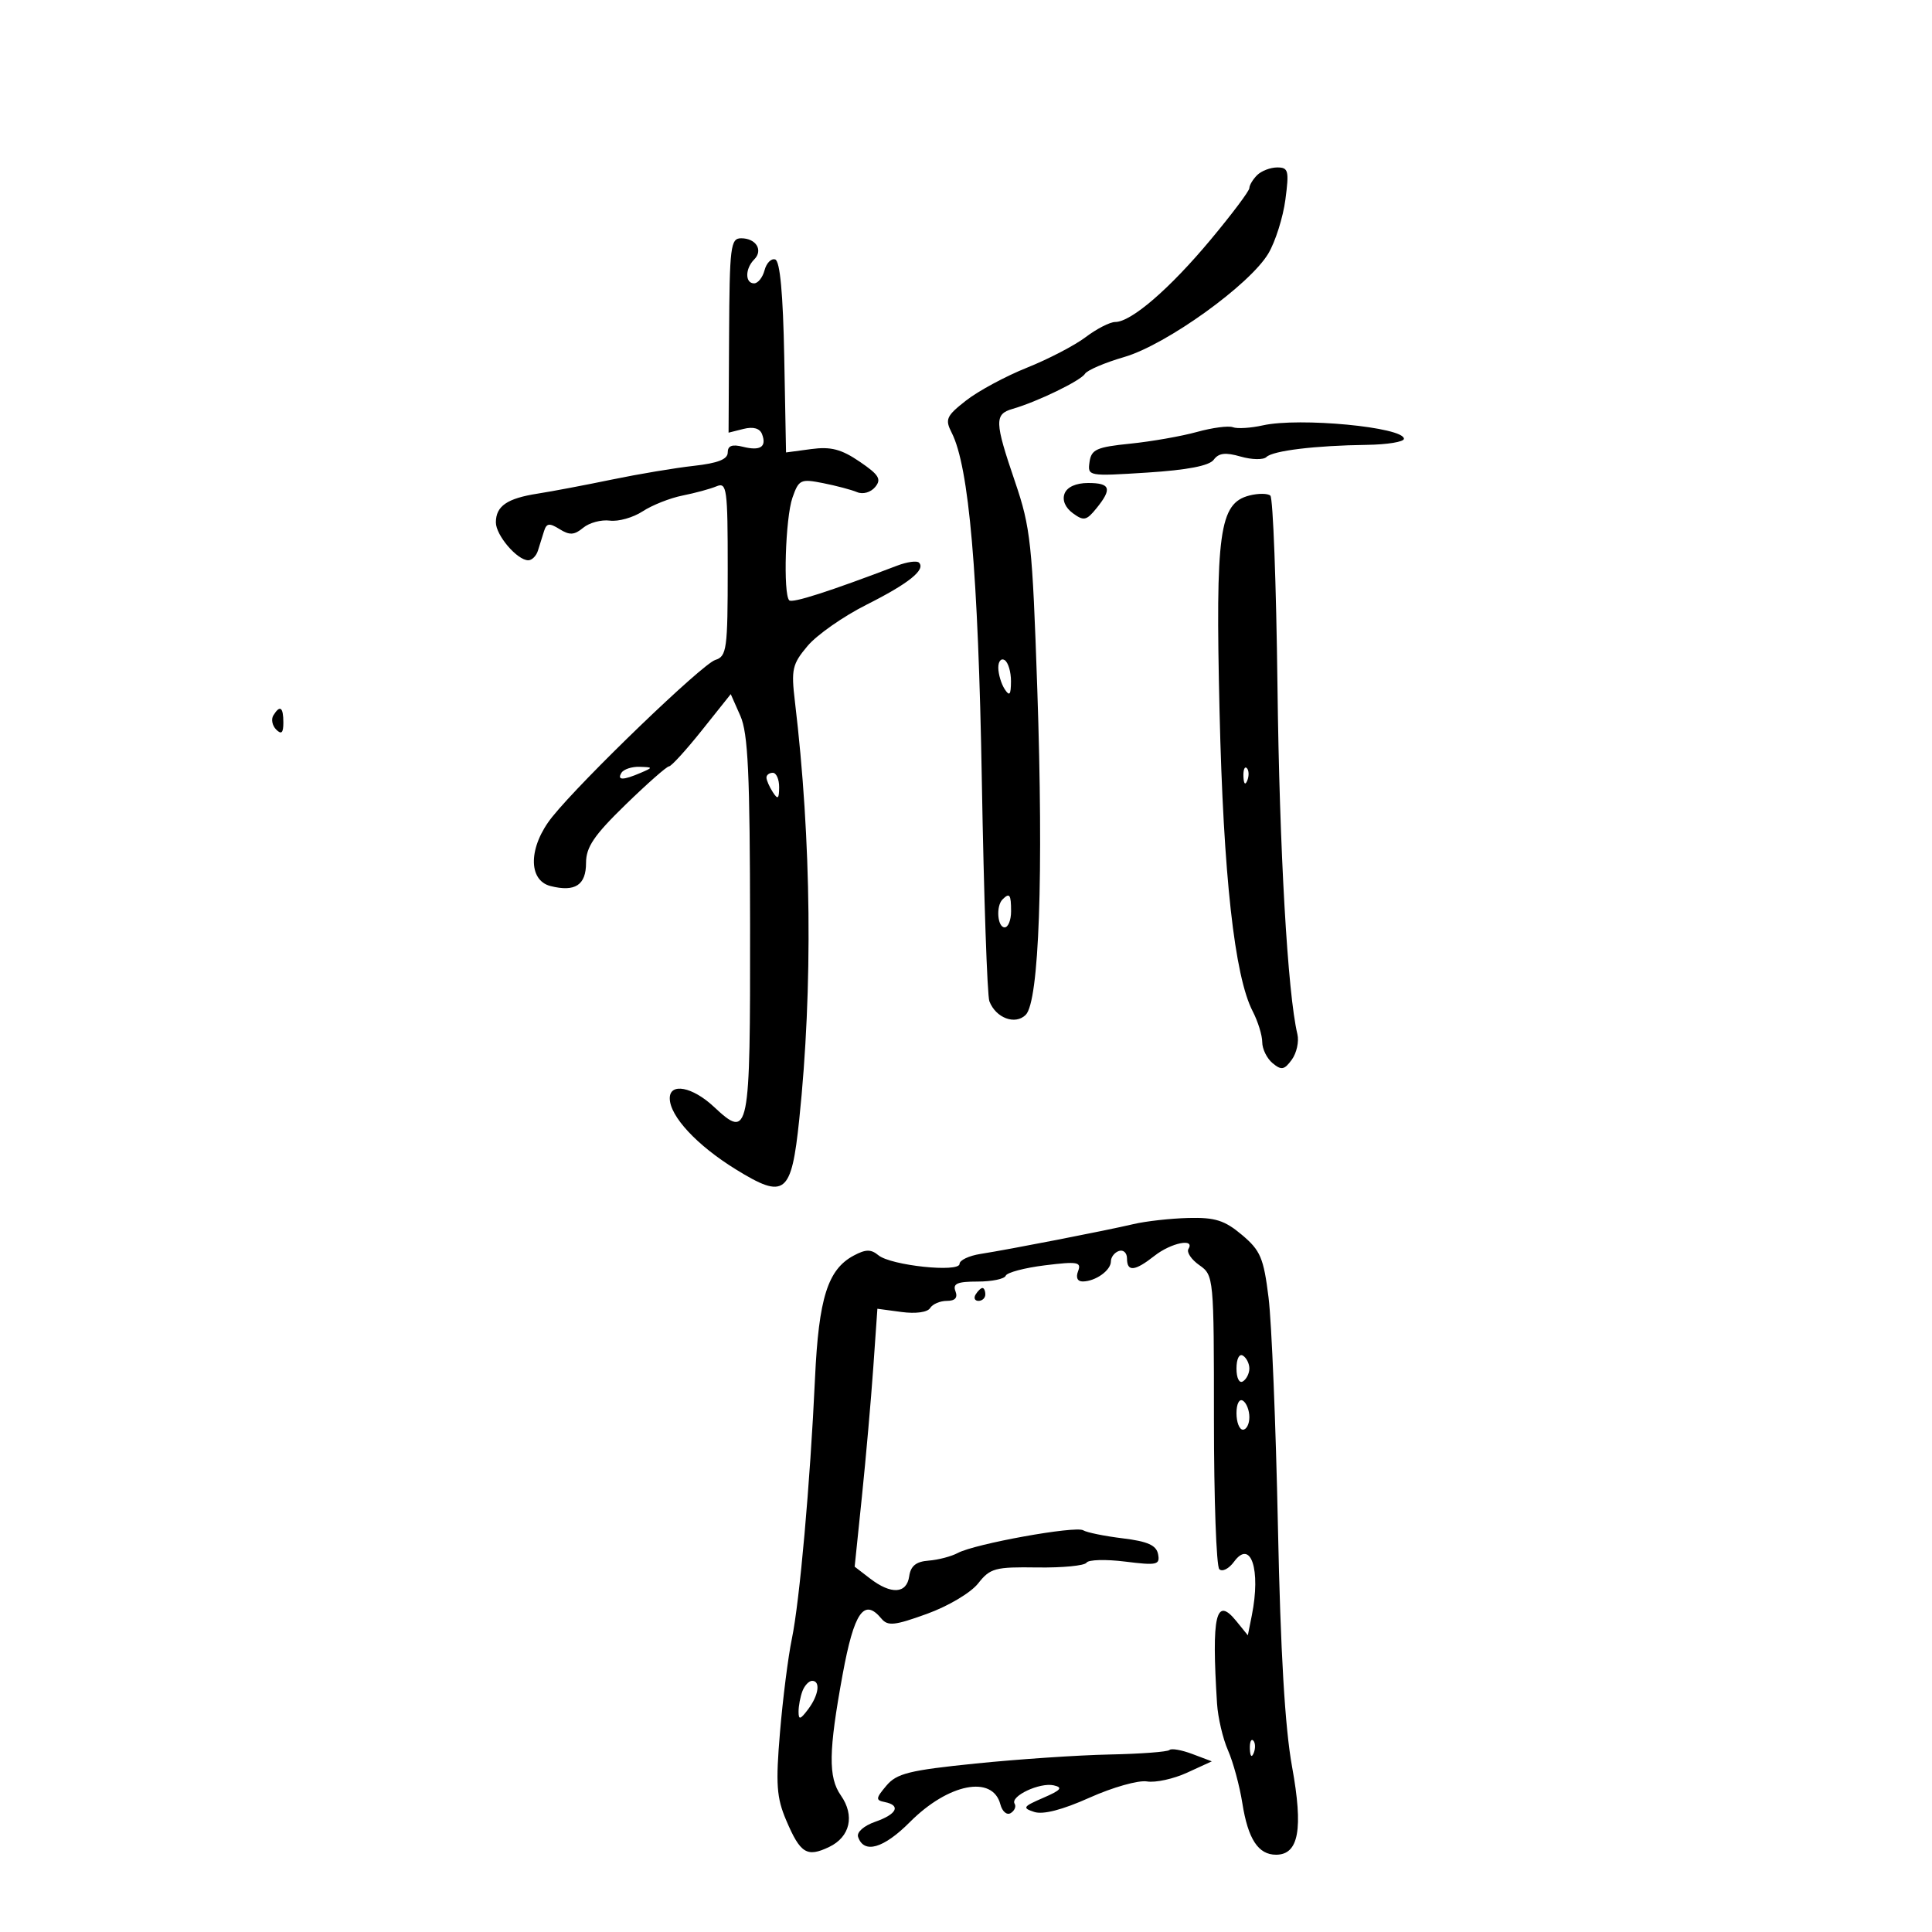 <svg xmlns="http://www.w3.org/2000/svg" width="300" height="300" viewBox="0 0 300 300" version="1.1">
	<path d="M 195.200 27.200 C 194.540 27.860, 194 28.764, 194 29.208 C 194 29.653, 191.279 33.275, 187.954 37.258 C 181.595 44.875, 175.647 50, 173.166 50 C 172.354 50, 170.296 51.054, 168.594 52.341 C 166.892 53.629, 162.789 55.766, 159.475 57.091 C 156.162 58.416, 151.907 60.708, 150.021 62.185 C 146.940 64.597, 146.712 65.105, 147.774 67.185 C 150.469 72.461, 151.901 88.976, 152.458 121.199 C 152.769 139.184, 153.296 154.609, 153.630 155.477 C 154.628 158.079, 157.650 159.207, 159.274 157.584 C 161.358 155.499, 162.053 135.922, 161.069 107 C 160.301 84.411, 160.032 81.901, 157.618 74.824 C 154.425 65.461, 154.388 64.311, 157.250 63.487 C 161.067 62.387, 167.809 59.118, 168.472 58.045 C 168.818 57.485, 171.562 56.311, 174.570 55.437 C 181.107 53.536, 194.094 44.200, 196.962 39.340 C 198.045 37.505, 199.229 33.752, 199.594 31.002 C 200.191 26.499, 200.065 26, 198.329 26 C 197.268 26, 195.860 26.540, 195.200 27.200 M 113.211 52.092 L 113.132 67.184 115.462 66.599 C 116.966 66.221, 117.981 66.509, 118.327 67.409 C 119.086 69.389, 118.074 70.057, 115.352 69.373 C 113.674 68.952, 113 69.209, 113 70.268 C 113 71.318, 111.465 71.922, 107.750 72.334 C 104.862 72.653, 99.125 73.614, 95 74.469 C 90.875 75.324, 85.700 76.304, 83.500 76.647 C 78.736 77.389, 77 78.585, 77 81.122 C 77 83.126, 80.316 87, 82.031 87 C 82.599 87, 83.274 86.325, 83.531 85.500 C 83.789 84.675, 84.215 83.315, 84.477 82.477 C 84.868 81.231, 85.307 81.175, 86.896 82.167 C 88.452 83.139, 89.179 83.096, 90.558 81.952 C 91.504 81.167, 93.365 80.667, 94.694 80.841 C 96.023 81.015, 98.317 80.367, 99.791 79.401 C 101.265 78.436, 104.052 77.332, 105.985 76.948 C 107.918 76.564, 110.287 75.921, 111.250 75.518 C 112.867 74.842, 113 75.818, 113 88.326 C 113 100.835, 112.853 101.912, 111.065 102.479 C 109.016 103.130, 90.401 121.047, 85.750 126.846 C 82.057 131.451, 81.934 136.694, 85.498 137.589 C 89.305 138.544, 91 137.435, 91 133.988 C 91 131.538, 92.245 129.703, 97.126 124.957 C 100.495 121.681, 103.537 119, 103.886 119 C 104.236 119, 106.535 116.477, 108.996 113.393 L 113.470 107.786 114.957 111.143 C 116.161 113.860, 116.450 120.084, 116.472 143.786 C 116.503 176.221, 116.347 176.995, 110.835 171.846 C 107.525 168.754, 104 168.081, 104 170.540 C 104 173.318, 108.199 177.839, 114.247 181.572 C 121.880 186.283, 122.887 185.494, 124.105 173.848 C 126.245 153.392, 126.009 130.476, 123.437 108.961 C 122.836 103.936, 123.018 103.132, 125.402 100.299 C 126.847 98.582, 130.963 95.702, 134.548 93.901 C 141.109 90.604, 143.787 88.454, 142.694 87.360 C 142.368 87.035, 140.842 87.250, 139.301 87.837 C 128.837 91.829, 123.028 93.695, 122.552 93.219 C 121.589 92.255, 121.957 80.421, 123.048 77.292 C 124.033 74.467, 124.319 74.330, 127.798 75.018 C 129.834 75.420, 132.215 76.051, 133.090 76.420 C 133.997 76.803, 135.203 76.460, 135.899 75.622 C 136.906 74.408, 136.486 73.723, 133.482 71.682 C 130.628 69.742, 129.008 69.323, 125.951 69.733 L 122.055 70.256 121.777 55.460 C 121.593 45.633, 121.123 40.539, 120.377 40.291 C 119.760 40.086, 119.014 40.837, 118.721 41.959 C 118.427 43.082, 117.695 44, 117.094 44 C 115.674 44, 115.686 41.714, 117.113 40.287 C 118.544 38.856, 117.400 37, 115.086 37 C 113.441 37, 113.284 38.268, 113.211 52.092 M 196.089 66.051 C 194.212 66.470, 192.122 66.600, 191.443 66.340 C 190.765 66.080, 188.250 66.410, 185.855 67.075 C 183.460 67.739, 178.800 68.557, 175.500 68.892 C 170.271 69.422, 169.459 69.787, 169.182 71.737 C 168.868 73.950, 168.961 73.967, 178.149 73.381 C 184.379 72.983, 187.774 72.327, 188.467 71.388 C 189.242 70.337, 190.286 70.214, 192.649 70.895 C 194.381 71.394, 196.181 71.427, 196.649 70.967 C 197.655 69.980, 204.223 69.185, 212.250 69.077 C 215.412 69.035, 218 68.611, 218 68.136 C 218 66.327, 201.765 64.782, 196.089 66.051 M 165.306 76.645 C 164.916 77.660, 165.407 78.825, 166.588 79.690 C 168.281 80.931, 168.700 80.845, 170.250 78.935 C 172.726 75.883, 172.439 75, 168.969 75 C 167.078 75, 165.700 75.619, 165.306 76.645 M 194 76.944 C 189.335 78.139, 188.719 82.611, 189.372 110.500 C 189.968 135.948, 191.696 151.578, 194.518 157.034 C 195.333 158.611, 196 160.768, 196 161.828 C 196 162.888, 196.724 164.356, 197.608 165.090 C 198.974 166.223, 199.423 166.142, 200.587 164.551 C 201.340 163.520, 201.733 161.737, 201.459 160.588 C 199.944 154.236, 198.675 132.062, 198.366 106.558 C 198.174 90.640, 197.675 77.320, 197.258 76.959 C 196.841 76.598, 195.375 76.591, 194 76.944 M 155.015 103.691 C 155.024 104.686, 155.467 106.175, 156 107 C 156.758 108.173, 156.973 107.914, 156.985 105.809 C 156.993 104.329, 156.550 102.840, 156 102.500 C 155.450 102.160, 155.007 102.696, 155.015 103.691 M 42.446 111.087 C 42.077 111.685, 42.275 112.675, 42.887 113.287 C 43.704 114.104, 44 113.815, 44 112.200 C 44 109.785, 43.481 109.413, 42.446 111.087 M 96.500 120 C 95.769 121.183, 96.748 121.183, 99.500 120 C 101.428 119.171, 101.421 119.138, 99.309 119.070 C 98.104 119.032, 96.840 119.450, 96.500 120 M 193.079 120.583 C 193.127 121.748, 193.364 121.985, 193.683 121.188 C 193.972 120.466, 193.936 119.603, 193.604 119.271 C 193.272 118.939, 193.036 119.529, 193.079 120.583 M 119.015 120.750 C 119.024 121.162, 119.467 122.175, 120 123 C 120.784 124.213, 120.972 124.069, 120.985 122.250 C 120.993 121.013, 120.550 120, 120 120 C 119.450 120, 119.007 120.338, 119.015 120.750 M 155.667 139.667 C 154.629 140.704, 154.883 144, 156 144 C 156.550 144, 157 142.875, 157 141.500 C 157 138.882, 156.769 138.564, 155.667 139.667 M 176 190.079 C 171.777 191.076, 156.770 194.002, 152.250 194.710 C 150.463 194.990, 149 195.683, 149 196.249 C 149 197.640, 138.317 196.508, 136.397 194.914 C 135.244 193.958, 134.425 193.970, 132.559 194.968 C 128.533 197.123, 127.132 201.564, 126.555 214 C 125.798 230.353, 124.170 248.658, 122.954 254.500 C 122.382 257.250, 121.554 263.775, 121.115 269 C 120.438 277.048, 120.585 279.133, 122.075 282.640 C 124.273 287.812, 125.292 288.447, 128.746 286.797 C 132.008 285.239, 132.762 281.926, 130.568 278.793 C 128.592 275.973, 128.652 271.947, 130.845 260.005 C 132.621 250.332, 134.172 248.093, 136.856 251.326 C 137.856 252.531, 138.893 252.425, 143.940 250.597 C 147.254 249.398, 150.747 247.320, 151.886 245.872 C 153.750 243.502, 154.510 243.297, 161.055 243.394 C 164.980 243.452, 168.427 243.117, 168.716 242.650 C 169.005 242.182, 171.703 242.107, 174.710 242.483 C 179.667 243.102, 180.146 242.995, 179.826 241.333 C 179.559 239.946, 178.224 239.347, 174.338 238.872 C 171.513 238.526, 168.751 237.964, 168.200 237.624 C 167.017 236.893, 151.399 239.716, 148.733 241.143 C 147.720 241.685, 145.679 242.220, 144.196 242.332 C 142.247 242.479, 141.411 243.154, 141.180 244.768 C 140.791 247.490, 138.375 247.628, 135.105 245.114 L 132.711 243.273 133.837 232.387 C 134.456 226.399, 135.250 217.388, 135.602 212.361 L 136.241 203.223 139.991 203.726 C 142.201 204.022, 144.024 203.771, 144.429 203.114 C 144.808 202.501, 145.977 202, 147.028 202 C 148.314 202, 148.749 201.511, 148.362 200.500 C 147.909 199.320, 148.644 199, 151.810 199 C 154.023 199, 155.983 198.592, 156.167 198.094 C 156.350 197.595, 159.094 196.868, 162.263 196.477 C 167.330 195.852, 167.952 195.962, 167.406 197.383 C 167.022 198.385, 167.302 198.994, 168.143 198.985 C 170.120 198.962, 172.500 197.261, 172.500 195.870 C 172.500 195.208, 173.063 194.479, 173.750 194.250 C 174.438 194.021, 175 194.546, 175 195.417 C 175 197.530, 176.206 197.412, 179.273 195 C 181.845 192.977, 185.603 192.215, 184.542 193.932 C 184.226 194.444, 184.987 195.578, 186.233 196.452 C 188.474 198.023, 188.500 198.296, 188.500 220.434 C 188.500 232.750, 188.874 243.202, 189.332 243.662 C 189.789 244.121, 190.819 243.600, 191.621 242.503 C 194.224 238.944, 195.806 243.721, 194.382 250.840 L 193.764 253.930 191.968 251.715 C 188.801 247.809, 188.114 250.745, 188.979 264.500 C 189.117 266.700, 189.884 269.981, 190.682 271.792 C 191.481 273.603, 192.484 277.297, 192.911 280.002 C 193.792 285.574, 195.379 288, 198.144 288 C 201.671 288, 202.394 284.023, 200.631 274.339 C 199.527 268.277, 198.837 256.546, 198.435 237 C 198.113 221.325, 197.460 205.350, 196.982 201.500 C 196.218 195.328, 195.728 194.175, 192.845 191.750 C 190.156 189.488, 188.682 189.022, 184.538 189.126 C 181.767 189.196, 177.925 189.625, 176 190.079 M 151.500 201 C 151.160 201.550, 151.359 202, 151.941 202 C 152.523 202, 153 201.550, 153 201 C 153 200.450, 152.802 200, 152.559 200 C 152.316 200, 151.840 200.450, 151.500 201 M 192 212.500 C 192 213.991, 192.431 214.852, 193 214.500 C 193.550 214.160, 194 213.260, 194 212.500 C 194 211.740, 193.550 210.840, 193 210.500 C 192.431 210.148, 192 211.009, 192 212.500 M 192 219.441 C 192 220.848, 192.450 222, 193 222 C 193.550 222, 194 221.127, 194 220.059 C 194 218.991, 193.550 217.840, 193 217.500 C 192.433 217.149, 192 217.990, 192 219.441 M 124.607 262.582 C 124.273 263.452, 124 264.888, 124 265.773 C 124 267.101, 124.256 267.043, 125.468 265.441 C 127.125 263.251, 127.449 261, 126.107 261 C 125.616 261, 124.941 261.712, 124.607 262.582 M 194.079 271.583 C 194.127 272.748, 194.364 272.985, 194.683 272.188 C 194.972 271.466, 194.936 270.603, 194.604 270.271 C 194.272 269.939, 194.036 270.529, 194.079 271.583 M 181.595 271.738 C 181.309 272.025, 177.120 272.340, 172.287 272.438 C 167.454 272.536, 158.100 273.167, 151.500 273.839 C 141.186 274.889, 139.238 275.373, 137.634 277.281 C 135.974 279.254, 135.946 279.536, 137.384 279.823 C 139.938 280.334, 139.276 281.708, 135.910 282.882 C 134.147 283.496, 133.001 284.505, 133.243 285.229 C 134.137 287.915, 137.194 287.041, 141.287 282.929 C 147.253 276.936, 154.135 275.584, 155.334 280.170 C 155.630 281.302, 156.345 281.905, 156.949 281.532 C 157.545 281.163, 157.816 280.511, 157.550 280.082 C 156.830 278.915, 161.456 276.739, 163.619 277.227 C 165.097 277.560, 164.751 277.975, 162 279.164 C 158.834 280.533, 158.701 280.743, 160.607 281.361 C 161.979 281.806, 164.982 281.027, 169.206 279.132 C 172.776 277.530, 176.778 276.400, 178.099 276.620 C 179.419 276.840, 182.225 276.228, 184.334 275.260 L 188.168 273.500 185.142 272.359 C 183.478 271.731, 181.881 271.452, 181.595 271.738" stroke="none" fill="black" fill-rule="evenodd"/>
</svg>